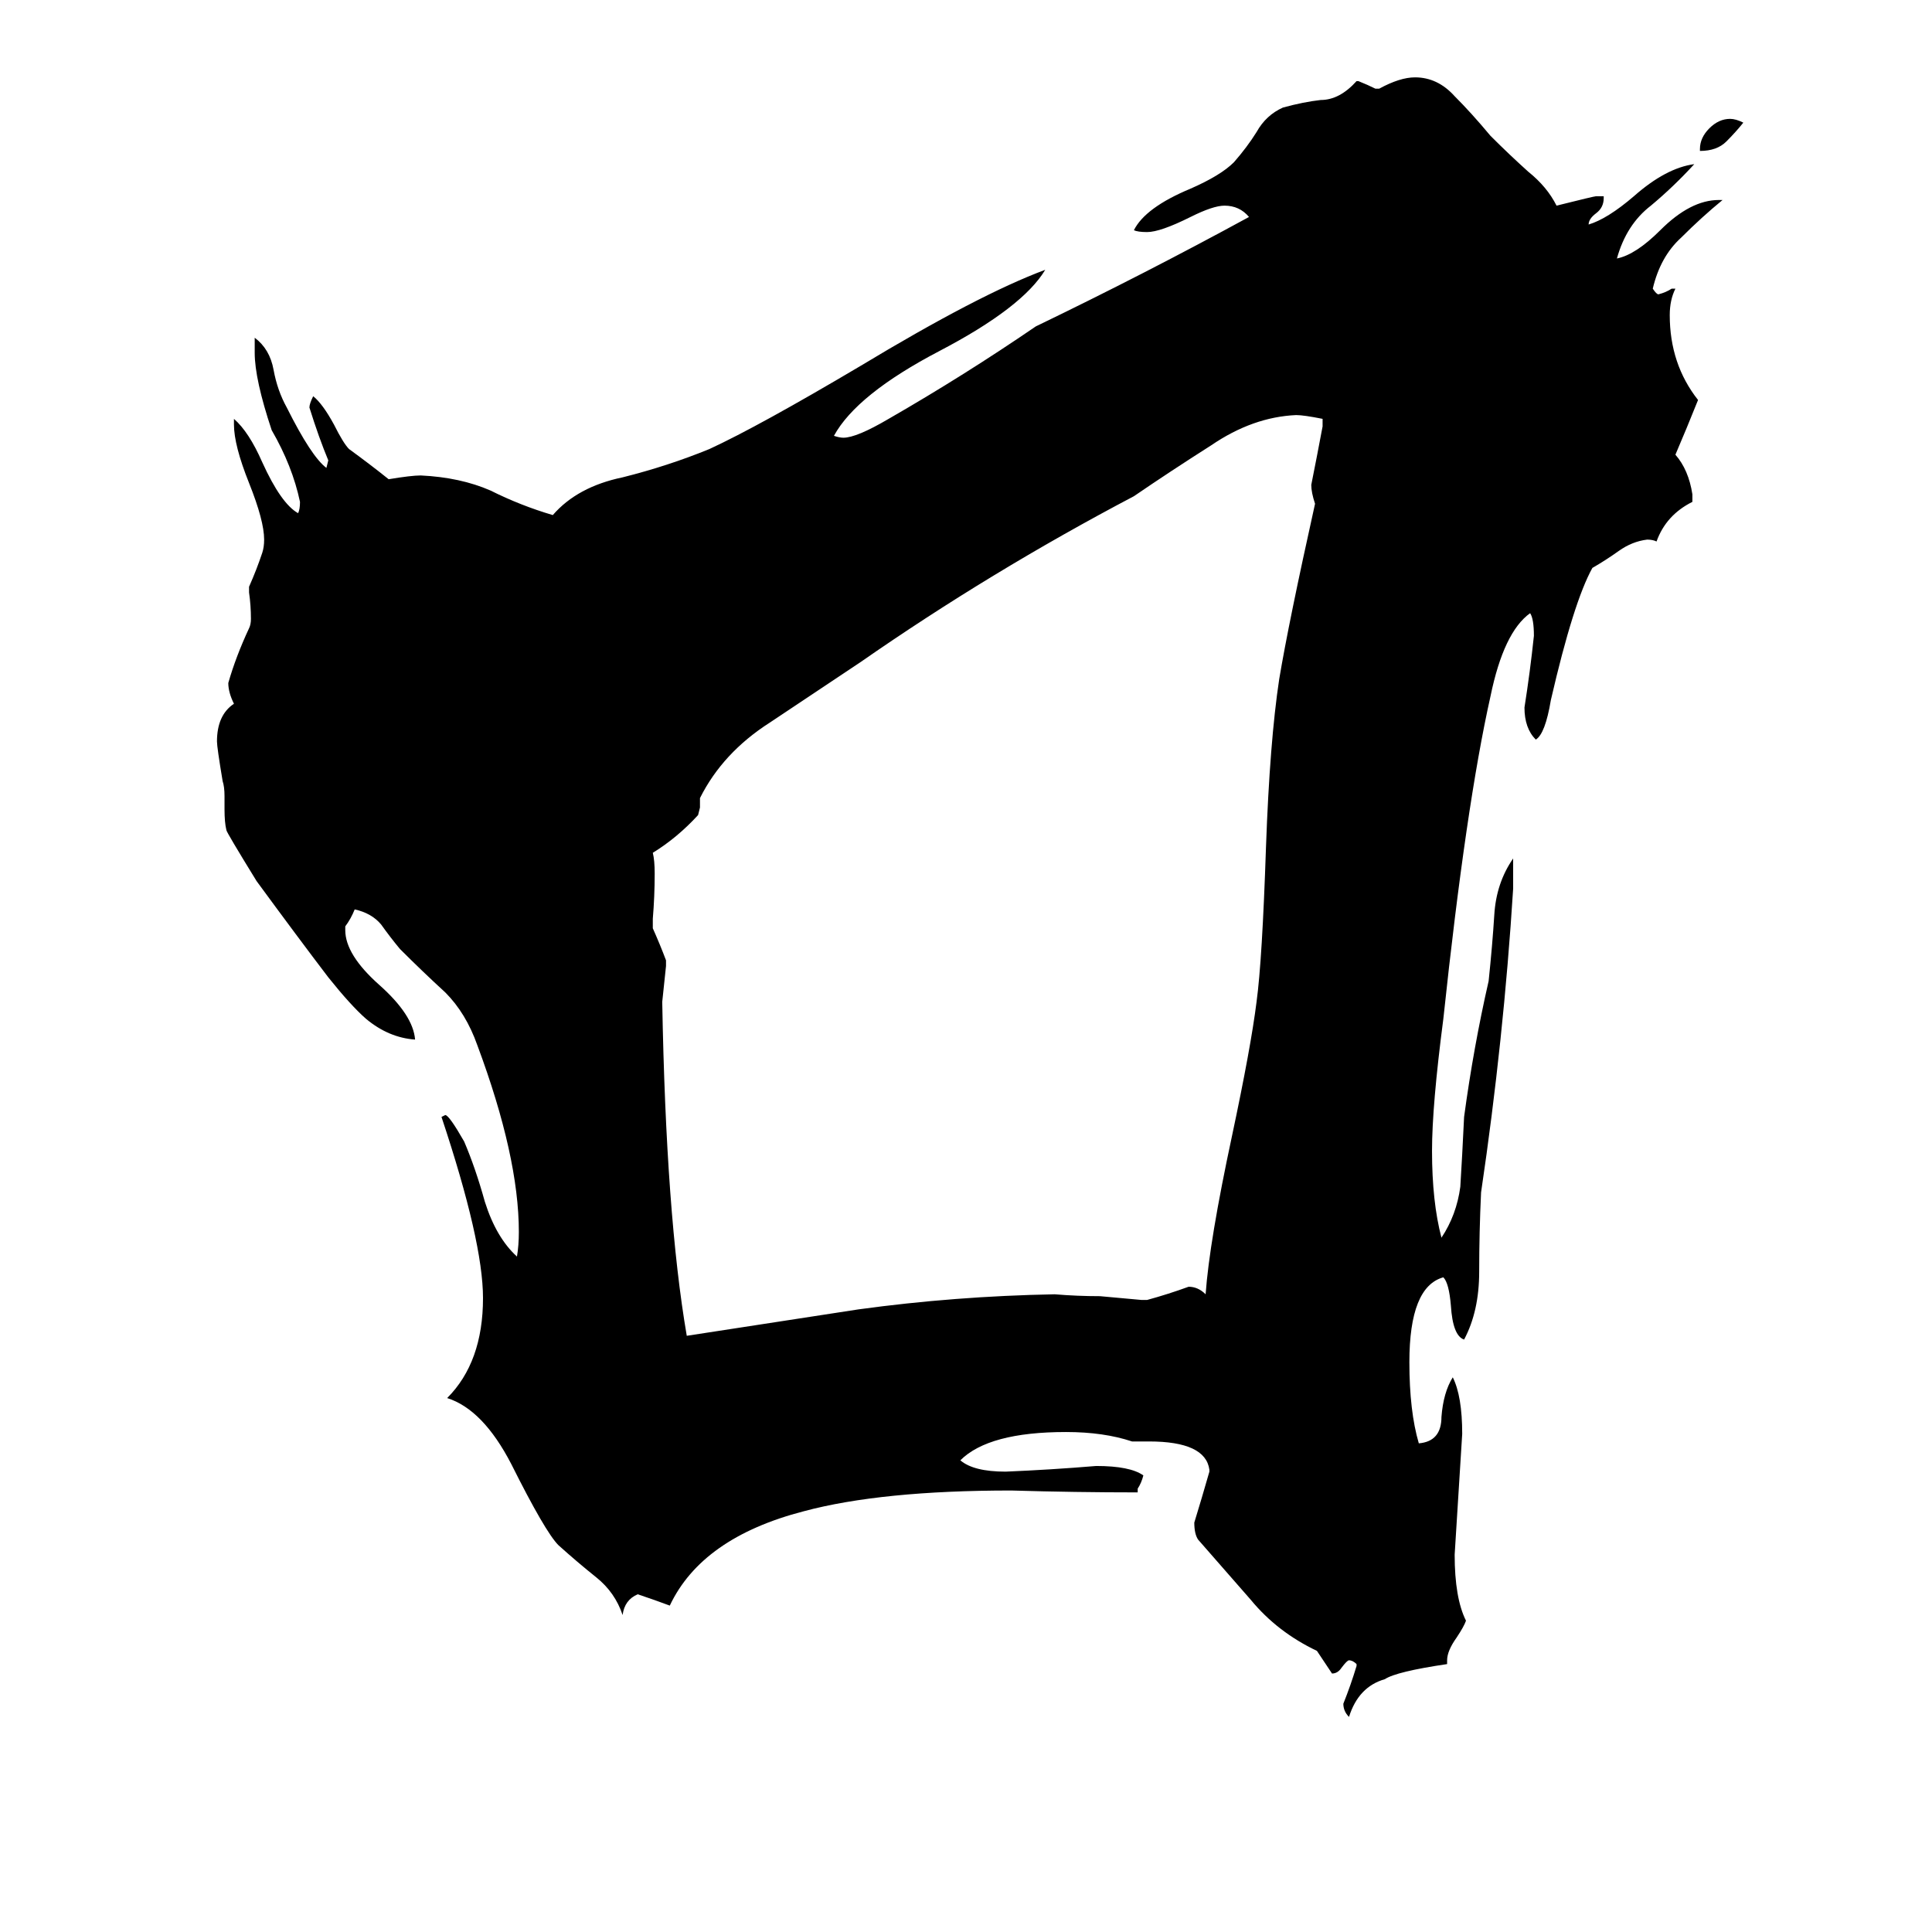 <svg xmlns="http://www.w3.org/2000/svg" viewBox="0 -800 1024 1024">
	<path fill="#000000" d="M901 -720V-721Q901 -727 906 -732Q911 -737 917 -737Q920 -737 924 -735Q920 -730 915 -725Q910 -720 901 -720ZM605 -111H608Q619 -114 630 -118Q635 -118 639 -114Q641 -142 653 -198Q663 -245 666 -269Q669 -291 671 -351Q673 -407 678 -440Q683 -470 697 -533Q695 -539 695 -543Q698 -558 701 -574V-578Q691 -580 687 -580Q664 -579 642 -564Q620 -550 601 -537Q525 -497 456 -449Q432 -433 408 -417Q383 -401 371 -377V-372L370 -368Q359 -356 346 -348Q347 -344 347 -337Q347 -325 346 -313V-308Q350 -299 353 -291V-288Q352 -278 351 -269Q353 -156 364 -92Q403 -98 455 -106Q506 -113 559 -114Q571 -113 583 -113Q594 -112 605 -111ZM767 80V82Q740 86 734 90Q720 94 715 110Q712 107 712 103Q716 93 719 83V82Q717 80 715 80Q714 80 711 84Q709 87 706 87Q702 81 698 75Q677 65 663 48Q649 32 635 16Q633 13 633 7Q637 -6 641 -20V-21Q639 -36 609 -36H600Q585 -41 565 -41Q524 -41 509 -26Q516 -20 533 -20Q557 -21 581 -23Q599 -23 606 -18Q605 -14 603 -11V-9Q570 -9 536 -10Q467 -10 426 1Q372 15 355 51Q347 48 338 45Q331 48 330 56Q326 44 316 36Q306 28 296 19Q289 12 271 -24Q256 -53 237 -59Q256 -78 256 -112Q256 -142 234 -208L236 -209Q238 -209 246 -195Q252 -181 257 -163Q263 -144 274 -134Q275 -140 275 -147Q275 -187 253 -246Q247 -263 236 -274Q224 -285 212 -297Q207 -303 202 -310Q197 -316 188 -318Q186 -313 183 -309V-307Q183 -294 201 -278Q219 -262 220 -249Q206 -250 194 -260Q186 -267 174 -282Q158 -303 136 -333Q120 -359 120 -360Q119 -364 119 -371V-378Q119 -383 118 -386Q115 -404 115 -407Q115 -421 124 -427Q121 -433 121 -438Q125 -452 132 -467Q133 -469 133 -472Q133 -479 132 -486V-489Q136 -498 139 -507Q140 -510 140 -514Q140 -524 132 -544Q124 -564 124 -575V-578Q132 -571 139 -555Q149 -533 158 -528Q159 -530 159 -534Q155 -553 144 -572Q135 -599 135 -613V-621Q143 -615 145 -604Q147 -593 152 -584Q165 -558 173 -552L174 -556Q169 -568 164 -584Q164 -586 166 -590Q171 -586 177 -575Q182 -565 185 -562Q196 -554 206 -546Q218 -548 223 -548Q244 -547 260 -540Q276 -532 293 -527Q306 -542 330 -547Q354 -553 376 -562Q402 -574 456 -606Q519 -644 554 -657Q542 -637 498 -614Q454 -591 442 -569Q445 -568 447 -568Q454 -568 471 -578Q511 -601 549 -627Q607 -655 662 -685Q657 -691 649 -691Q643 -691 631 -685Q615 -677 608 -677Q603 -677 601 -678Q607 -690 631 -700Q647 -707 654 -714Q661 -722 666 -730Q671 -739 680 -743Q691 -746 700 -747Q710 -747 719 -757H720Q725 -755 729 -753H731Q742 -759 750 -759Q762 -759 771 -749Q780 -740 790 -728Q800 -718 810 -709Q820 -701 825 -691Q845 -696 846 -696H850V-695Q850 -690 846 -687Q842 -684 842 -681Q852 -684 866 -696Q883 -711 898 -713Q887 -701 875 -691Q862 -681 857 -663Q867 -665 880 -678Q896 -694 911 -694H913Q902 -685 891 -674Q880 -664 876 -647Q878 -644 879 -644Q883 -645 886 -647H888Q885 -641 885 -633Q885 -607 900 -588Q894 -573 888 -559Q895 -551 897 -538V-534Q883 -527 878 -513Q876 -514 873 -514Q865 -513 858 -508Q851 -503 844 -499Q834 -481 822 -429Q819 -411 814 -408Q808 -414 808 -425Q811 -444 813 -463Q813 -472 811 -475Q797 -465 790 -431Q777 -373 765 -260Q759 -214 759 -190Q759 -163 764 -144Q772 -156 774 -171Q775 -187 776 -208Q781 -245 789 -280Q791 -299 792 -315Q793 -332 802 -345V-329Q797 -249 785 -168Q784 -147 784 -126Q784 -105 776 -90Q770 -92 769 -108Q768 -120 765 -123Q747 -118 747 -78Q747 -52 752 -35Q764 -36 764 -49Q765 -62 770 -70Q775 -60 775 -40Q773 -8 771 24Q771 47 777 59Q776 62 772 68Q767 75 767 80Z"/>
</svg>